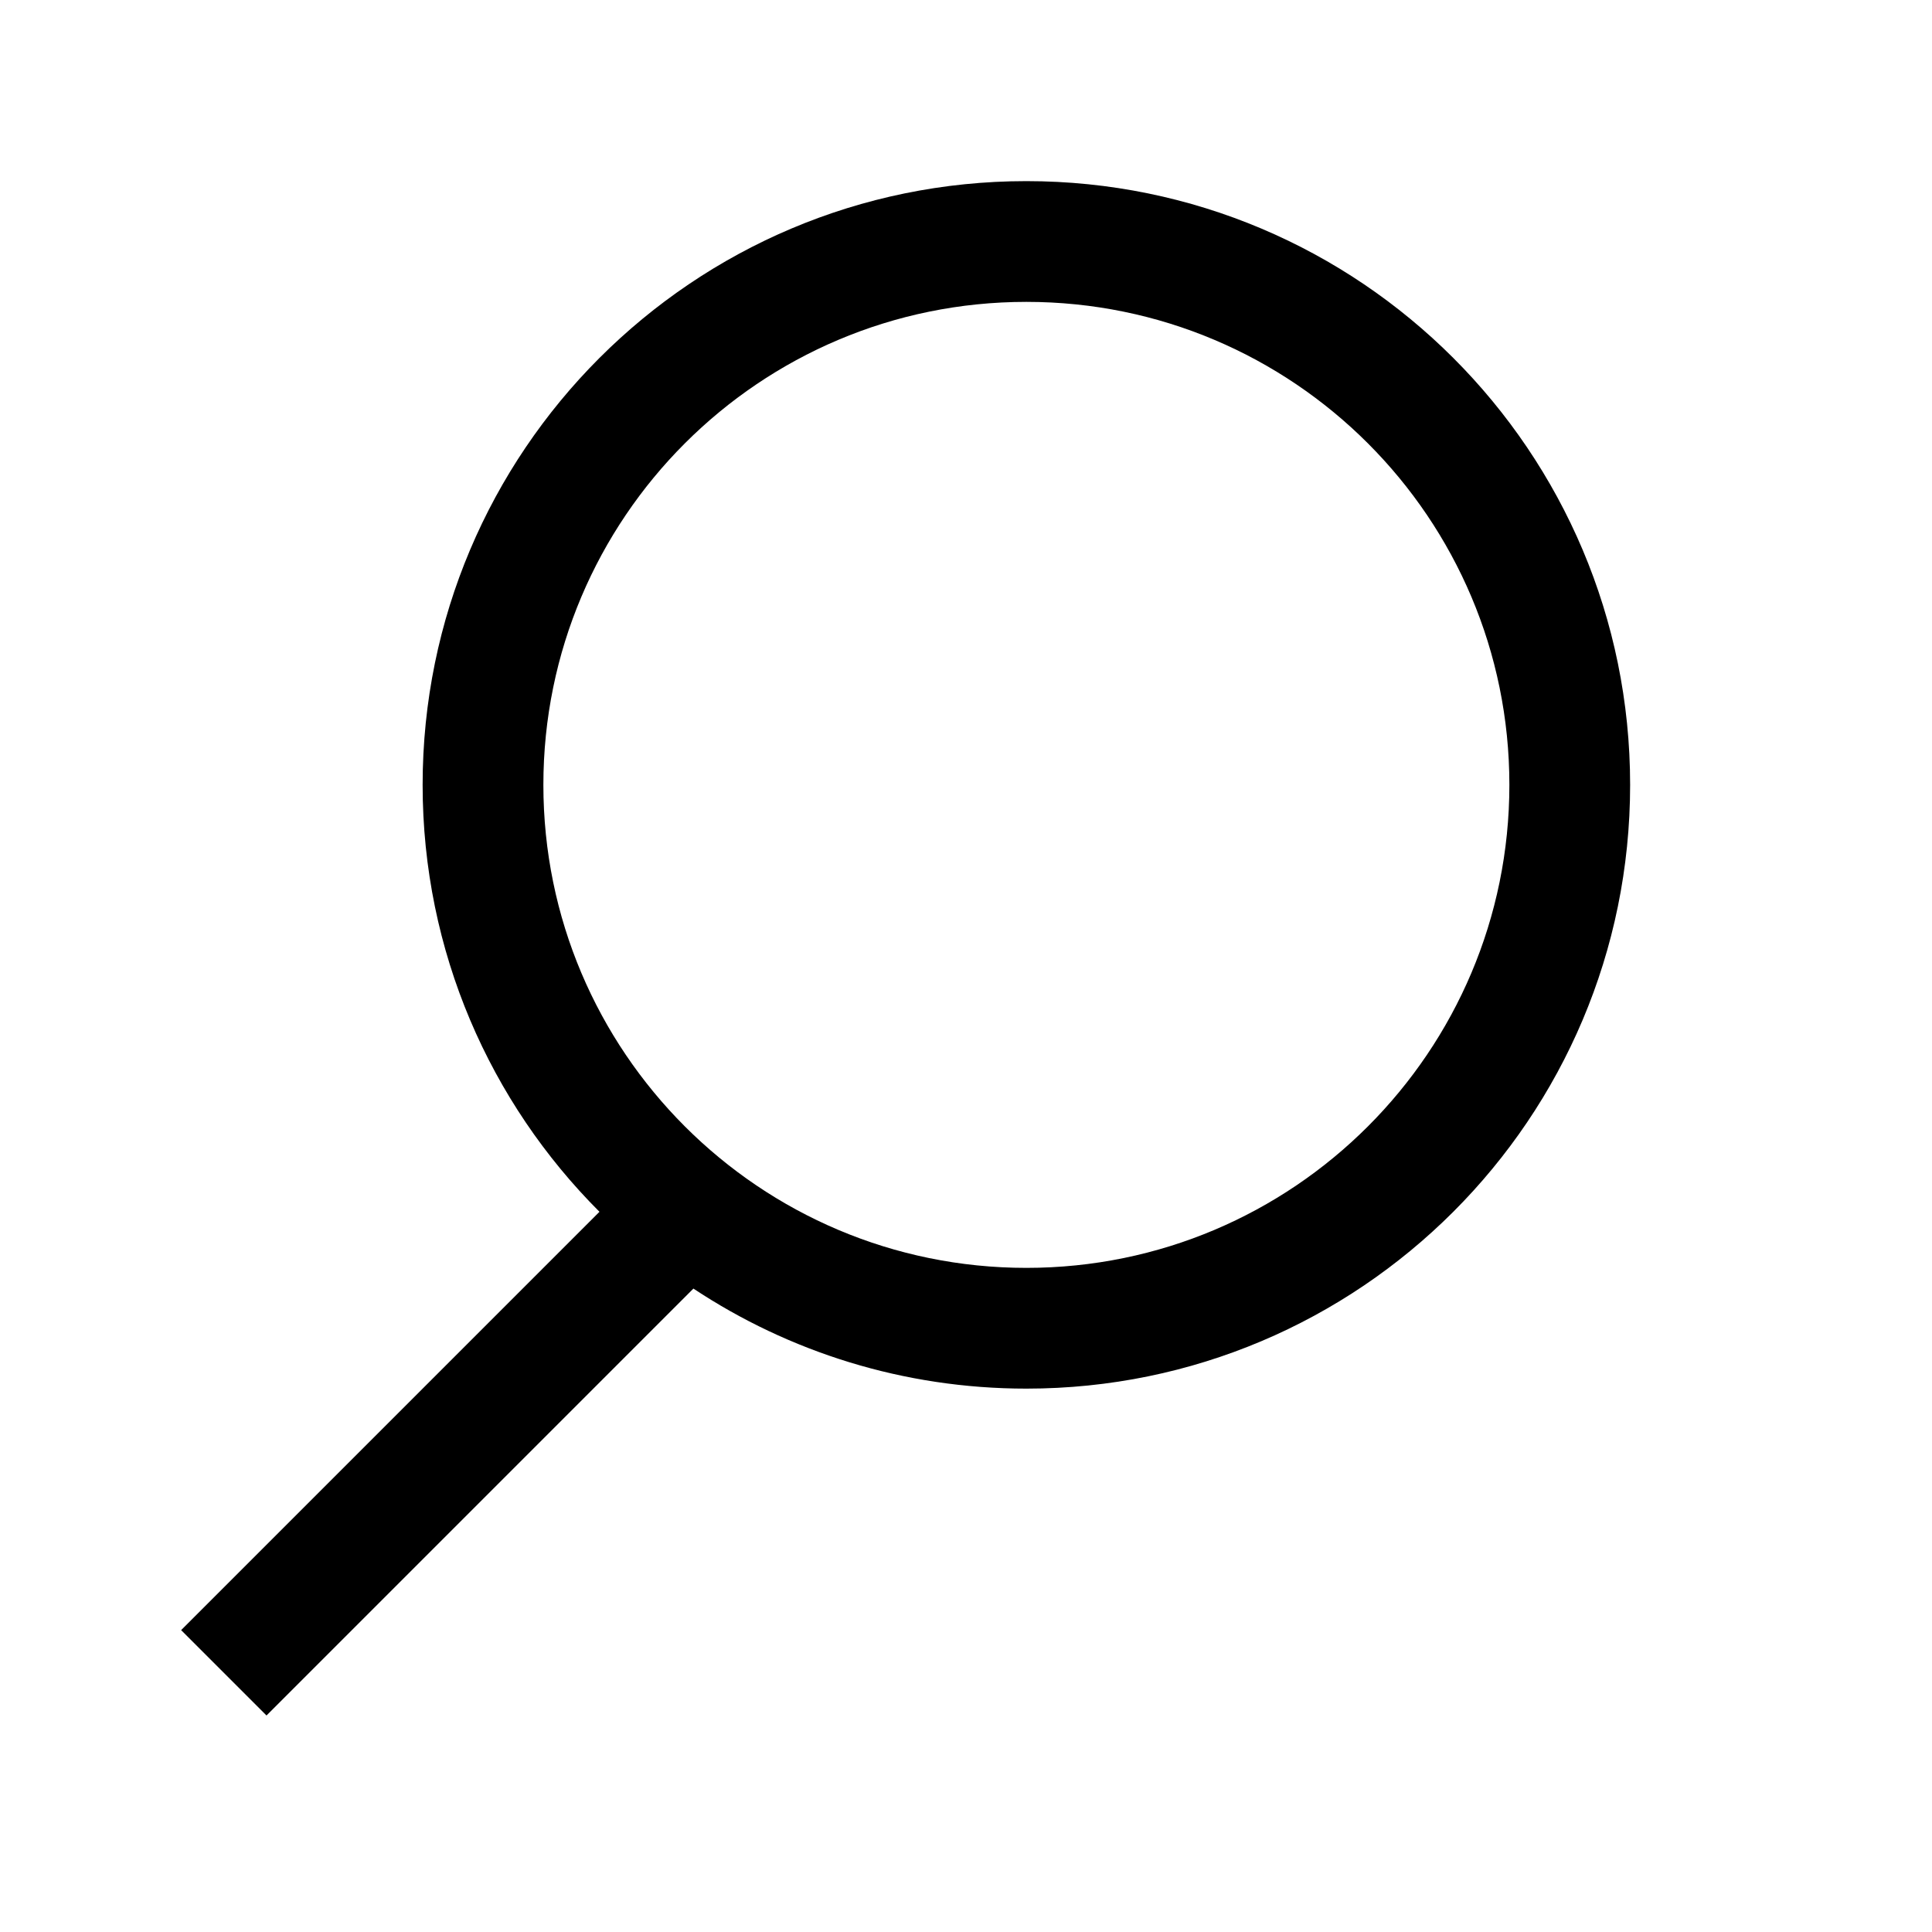 <svg width="32" height="32" viewBox="0 0 32 32" fill="none" xmlns="http://www.w3.org/2000/svg">
<path fill-rule="evenodd" clip-rule="evenodd" d="M25 13C25 17.418 21.418 21 17 21C12.582 21 9 17.418 9 13C9 8.582 12.582 5 17 5C21.418 5 25 8.582 25 13ZM27 13C27 18.523 22.523 23 17 23C14.962 23 13.066 22.39 11.485 21.343L4.414 28.414L3 27L9.929 20.071C8.119 18.261 7 15.761 7 13C7 7.477 11.477 3 17 3C22.523 3 27 7.477 27 13Z" fill="black"/>
</svg>
